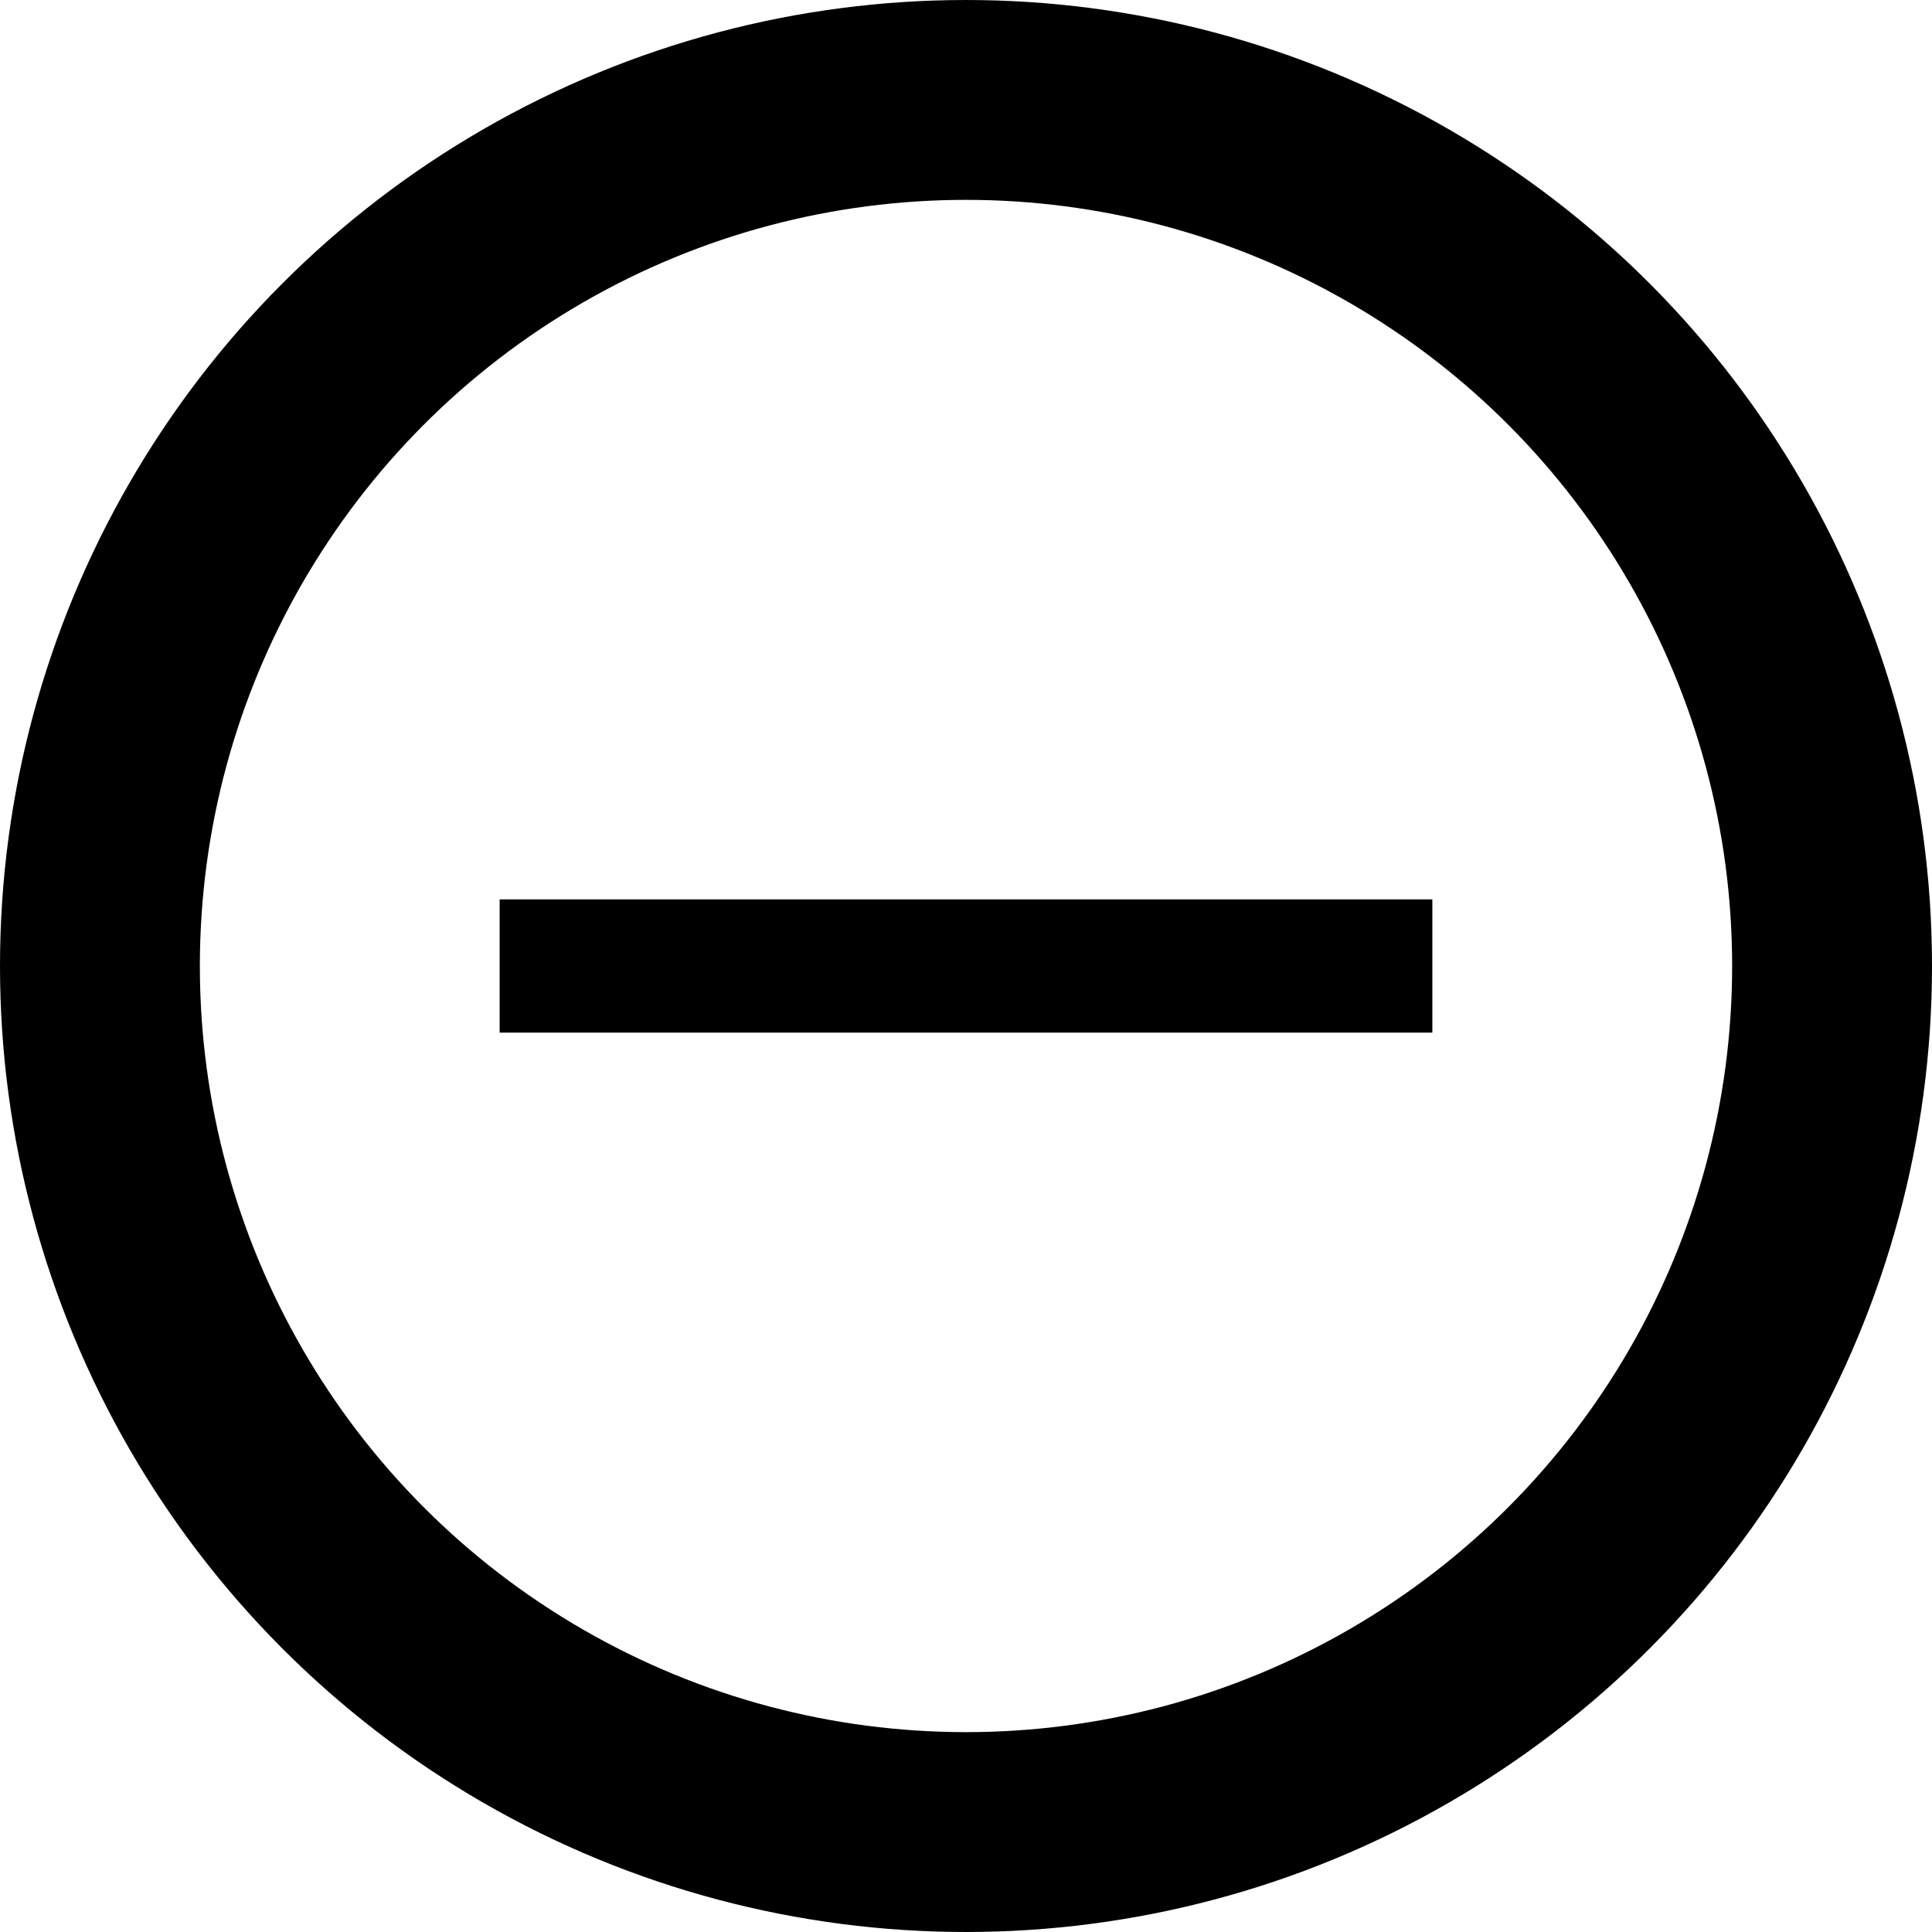 <svg xmlns="http://www.w3.org/2000/svg" viewBox="0 0 14.5 14.5"><defs><style>.cls-1{fill:none;stroke:#000;stroke-miterlimit:10;stroke-width:1.5px;}</style></defs><title>Asset 1</title><g id="Layer_2" data-name="Layer 2"><g id="Layer_1-2" data-name="Layer 1"><circle class="cls-1" cx="7.25" cy="7.25" r="6.5"/><rect x="6.75" y="3.75" width="1" height="7" transform="translate(0 14.5) rotate(-90)"/></g></g></svg>